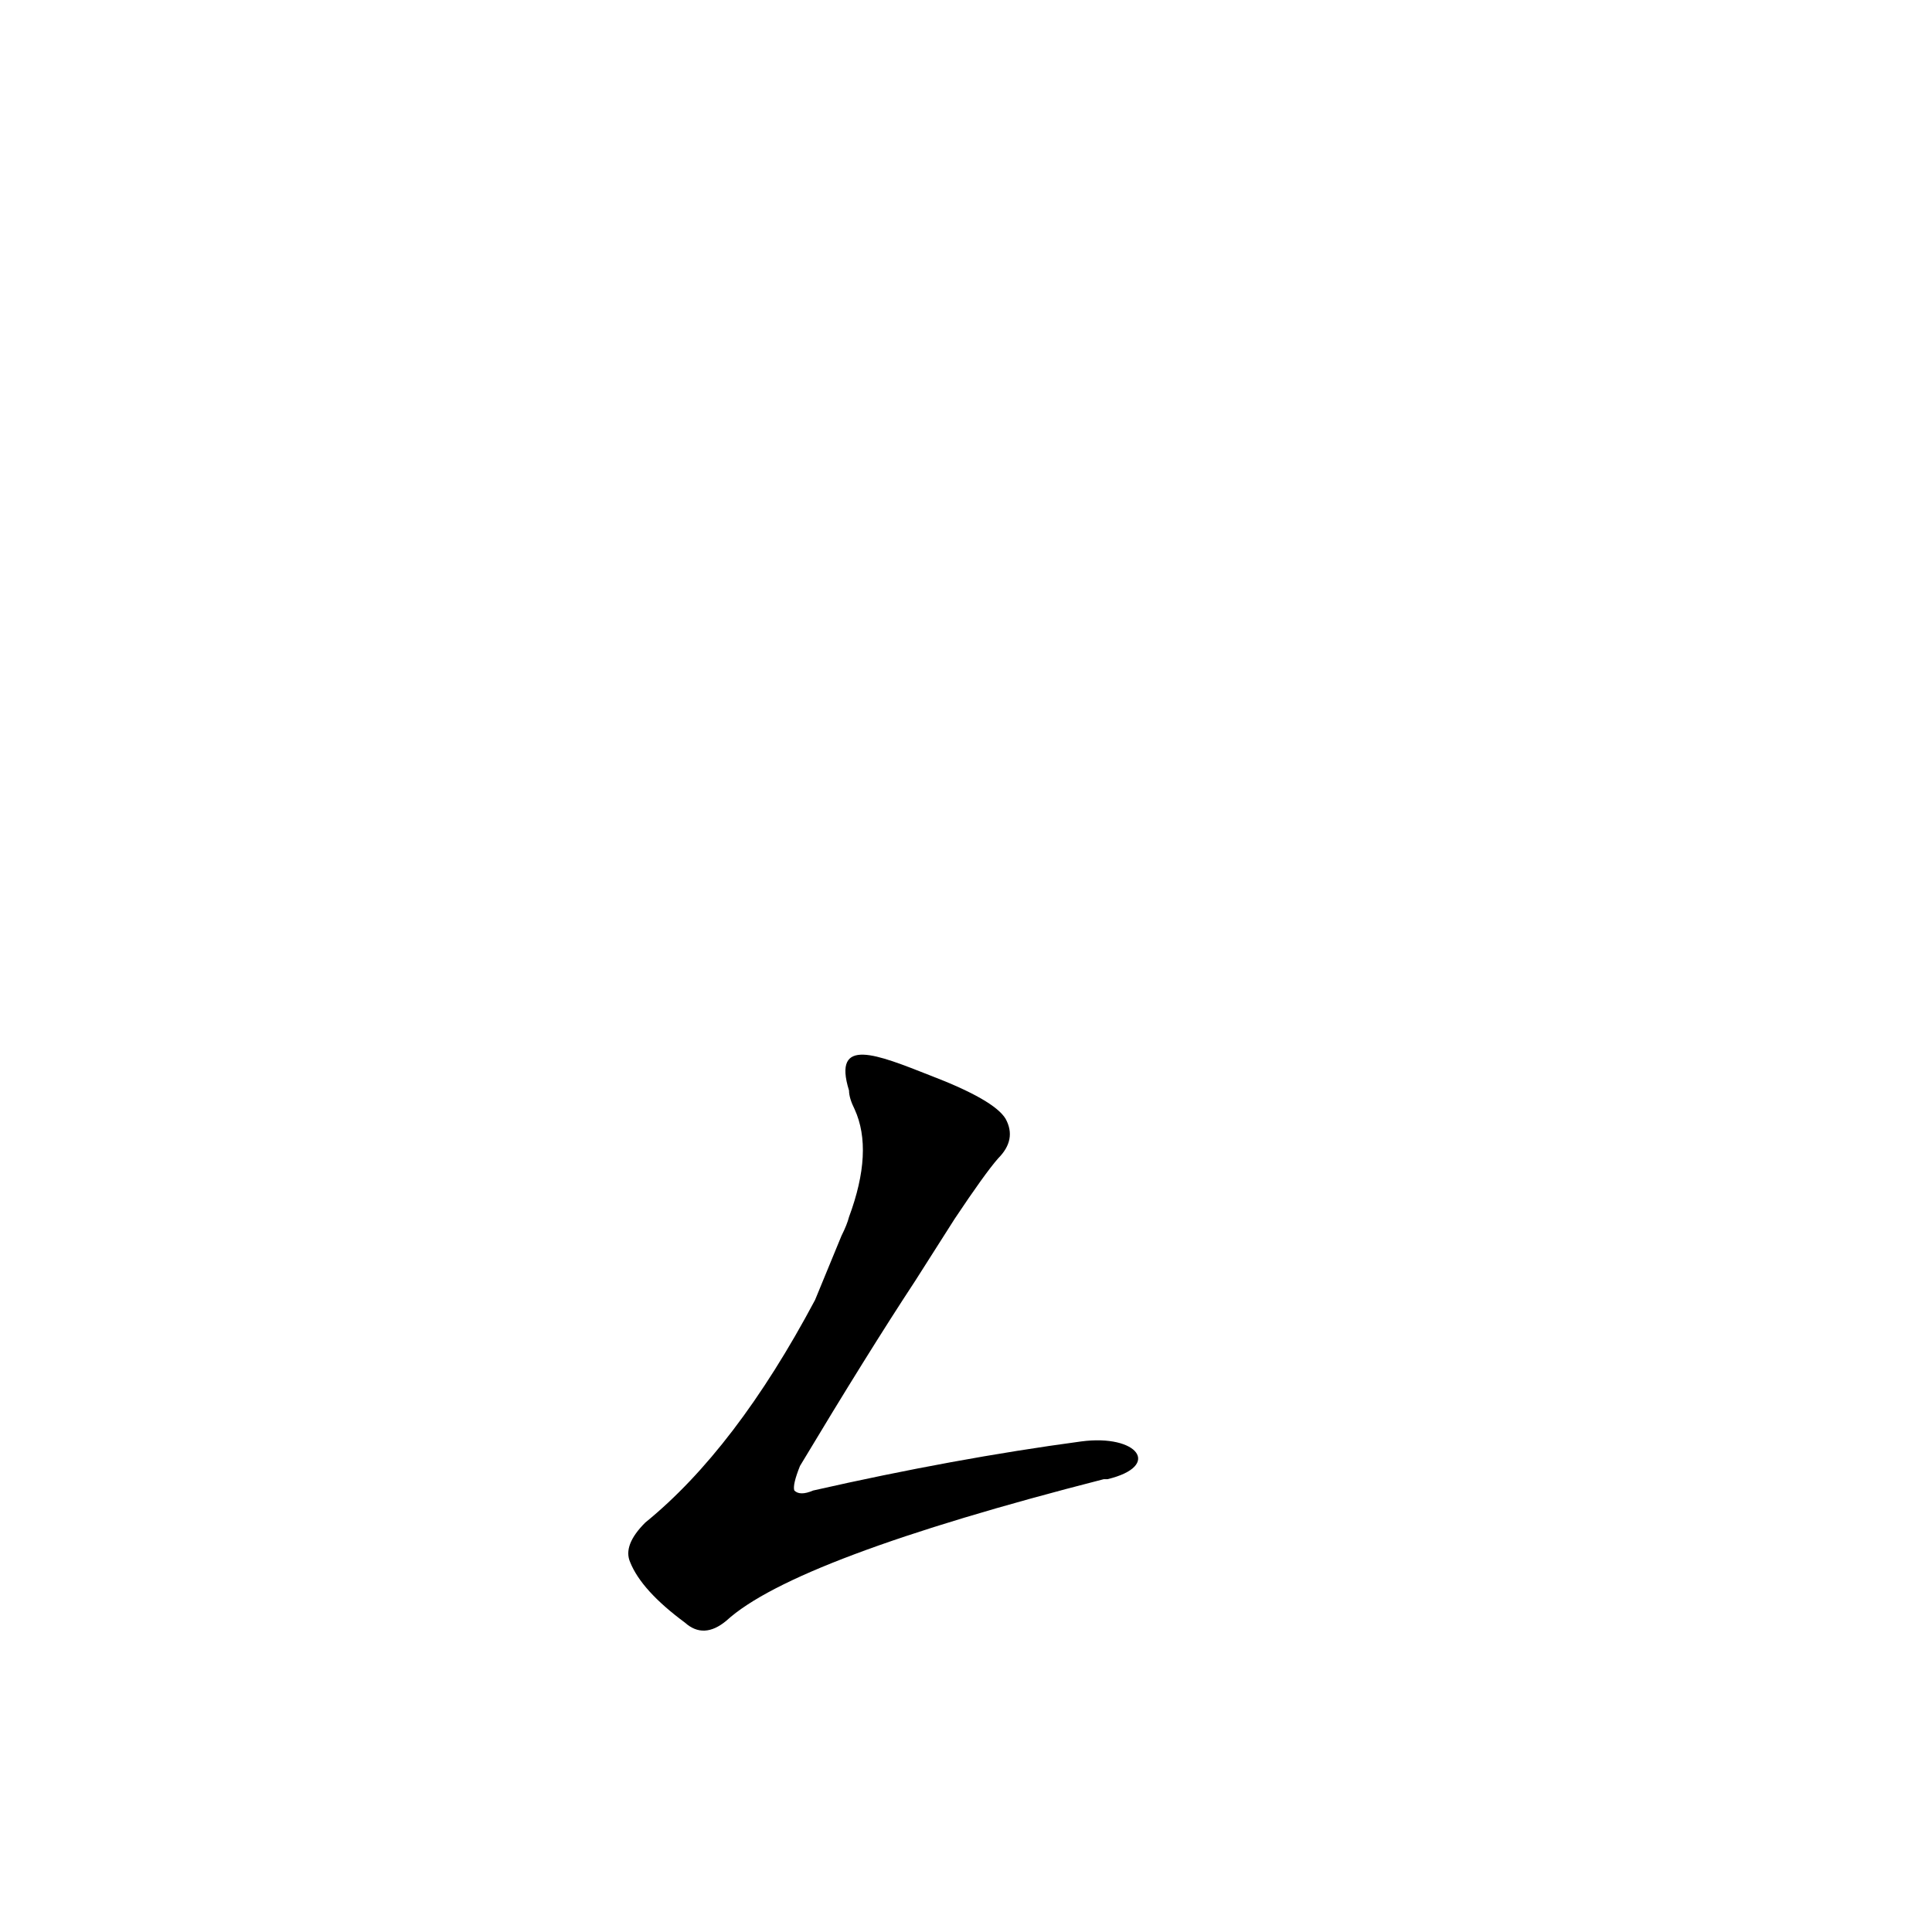 <?xml version='1.0' encoding='utf-8'?>
<svg xmlns="http://www.w3.org/2000/svg" version="1.1" viewBox="0 0 1024 1024"><g transform="scale(1, -1) translate(0, -900)"><path d="M 573 136 Q 506 127 431 110 Q 424 107 421 110 Q 420 113 424 123 Q 460 183 485 221 L 506 254 Q 522 278 529 286 Q 539 296 533 307 Q 527 317 493 330 C 465 341 441 351 450 322 Q 450 318 453 312 Q 463 290 450 255 Q 449 251 446 245 L 432 211 Q 390 132 342 93 Q 330 81 334 72 Q 340 57 363 40 Q 373 31 385 41 Q 421 74 585 116 L 587 116 C 616 123 603 140 573 136 Z" fill="black" /></g></svg>